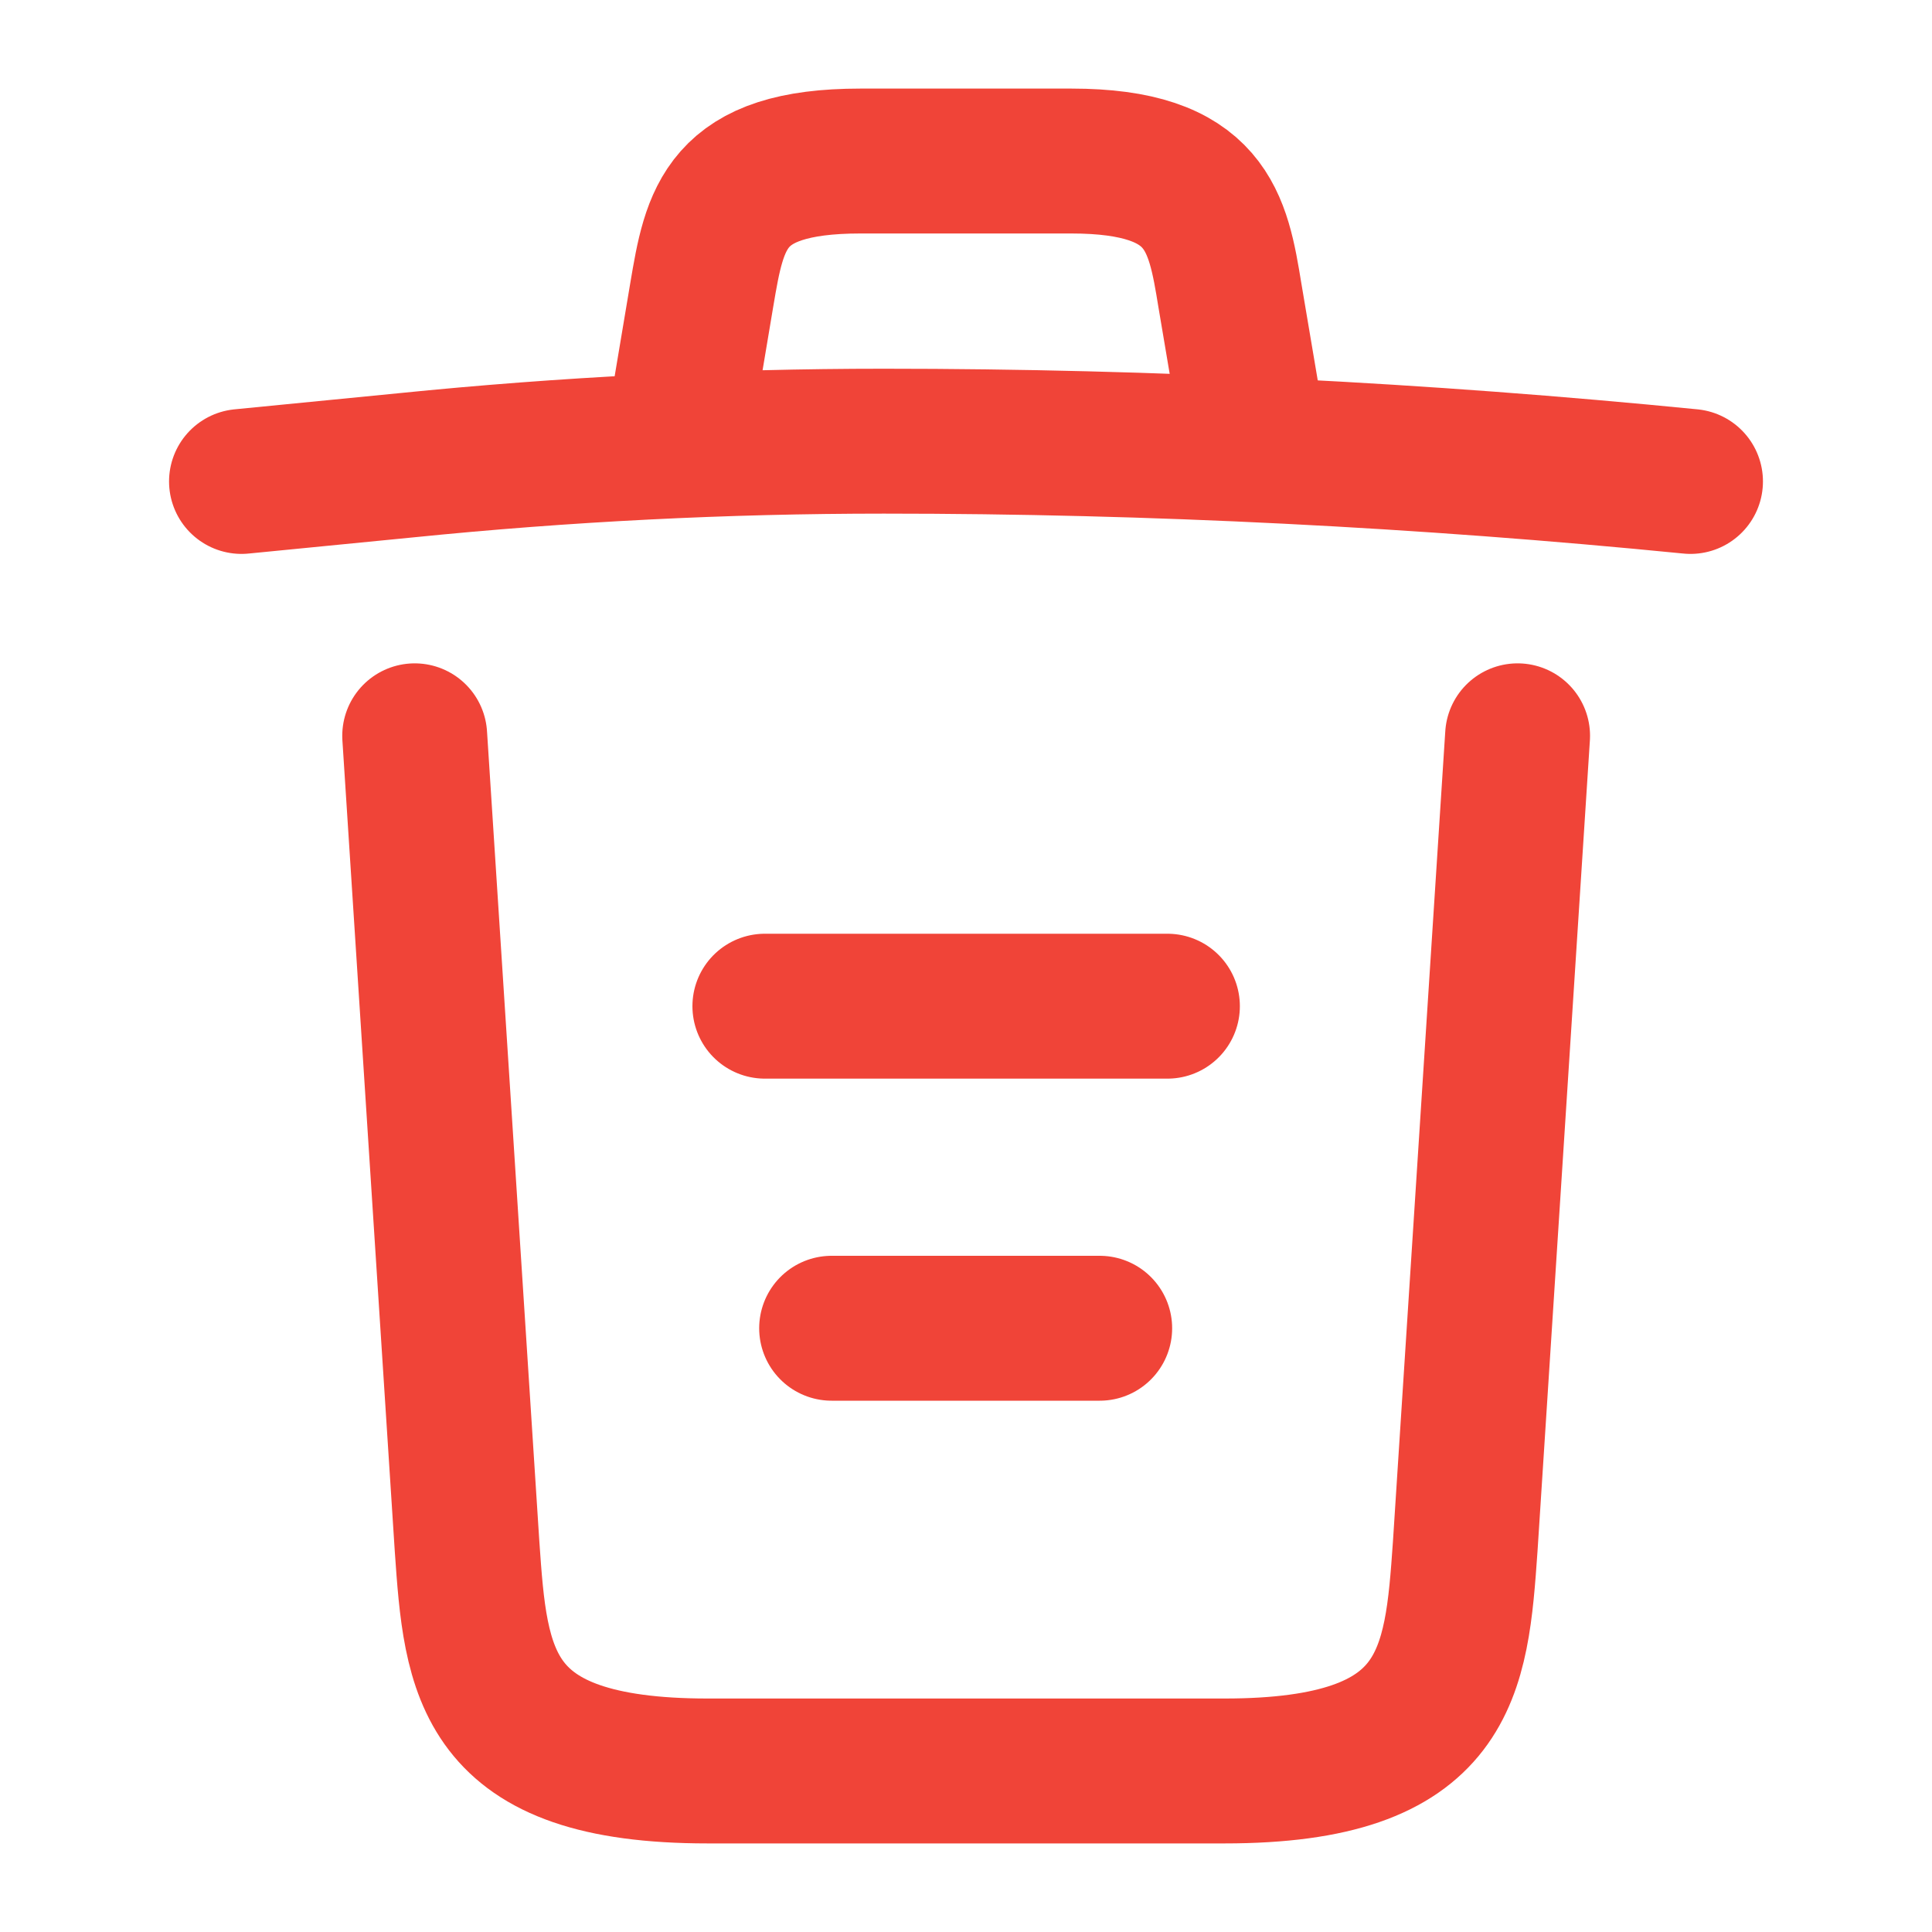 <svg width="20" height="20" viewBox="0 0 20 20" fill="none" xmlns="http://www.w3.org/2000/svg">
<g id="vuesax/linear/trash">
<g id="trash">
<path id="Vector" d="M17.5 4.984C14.725 4.709 11.933 4.567 9.15 4.567C7.5 4.567 5.85 4.65 4.2 4.817L2.5 4.984" stroke="#F04438" stroke-width="1.5" stroke-linecap="round" stroke-linejoin="round"/>
<path id="Vector_2" d="M7.082 4.141L7.265 3.05C7.399 2.258 7.499 1.667 8.907 1.667H11.09C12.499 1.667 12.607 2.292 12.732 3.058L12.915 4.141" stroke="#F04438" stroke-width="1.5" stroke-linecap="round" stroke-linejoin="round"/>
<path id="Vector_3" d="M15.71 7.617L15.168 16.008C15.076 17.317 15.001 18.333 12.676 18.333H7.326C5.001 18.333 4.926 17.317 4.835 16.008L4.293 7.617" stroke="#F04438" stroke-width="1.5" stroke-linecap="round" stroke-linejoin="round"/>
<path id="Vector_4" d="M8.609 13.75H11.384" stroke="#F04438" stroke-width="1.5" stroke-linecap="round" stroke-linejoin="round"/>
<path id="Vector_5" d="M7.918 10.416H12.085" stroke="#F04438" stroke-width="1.5" stroke-linecap="round" stroke-linejoin="round"/>
</g>
</g>
</svg>
